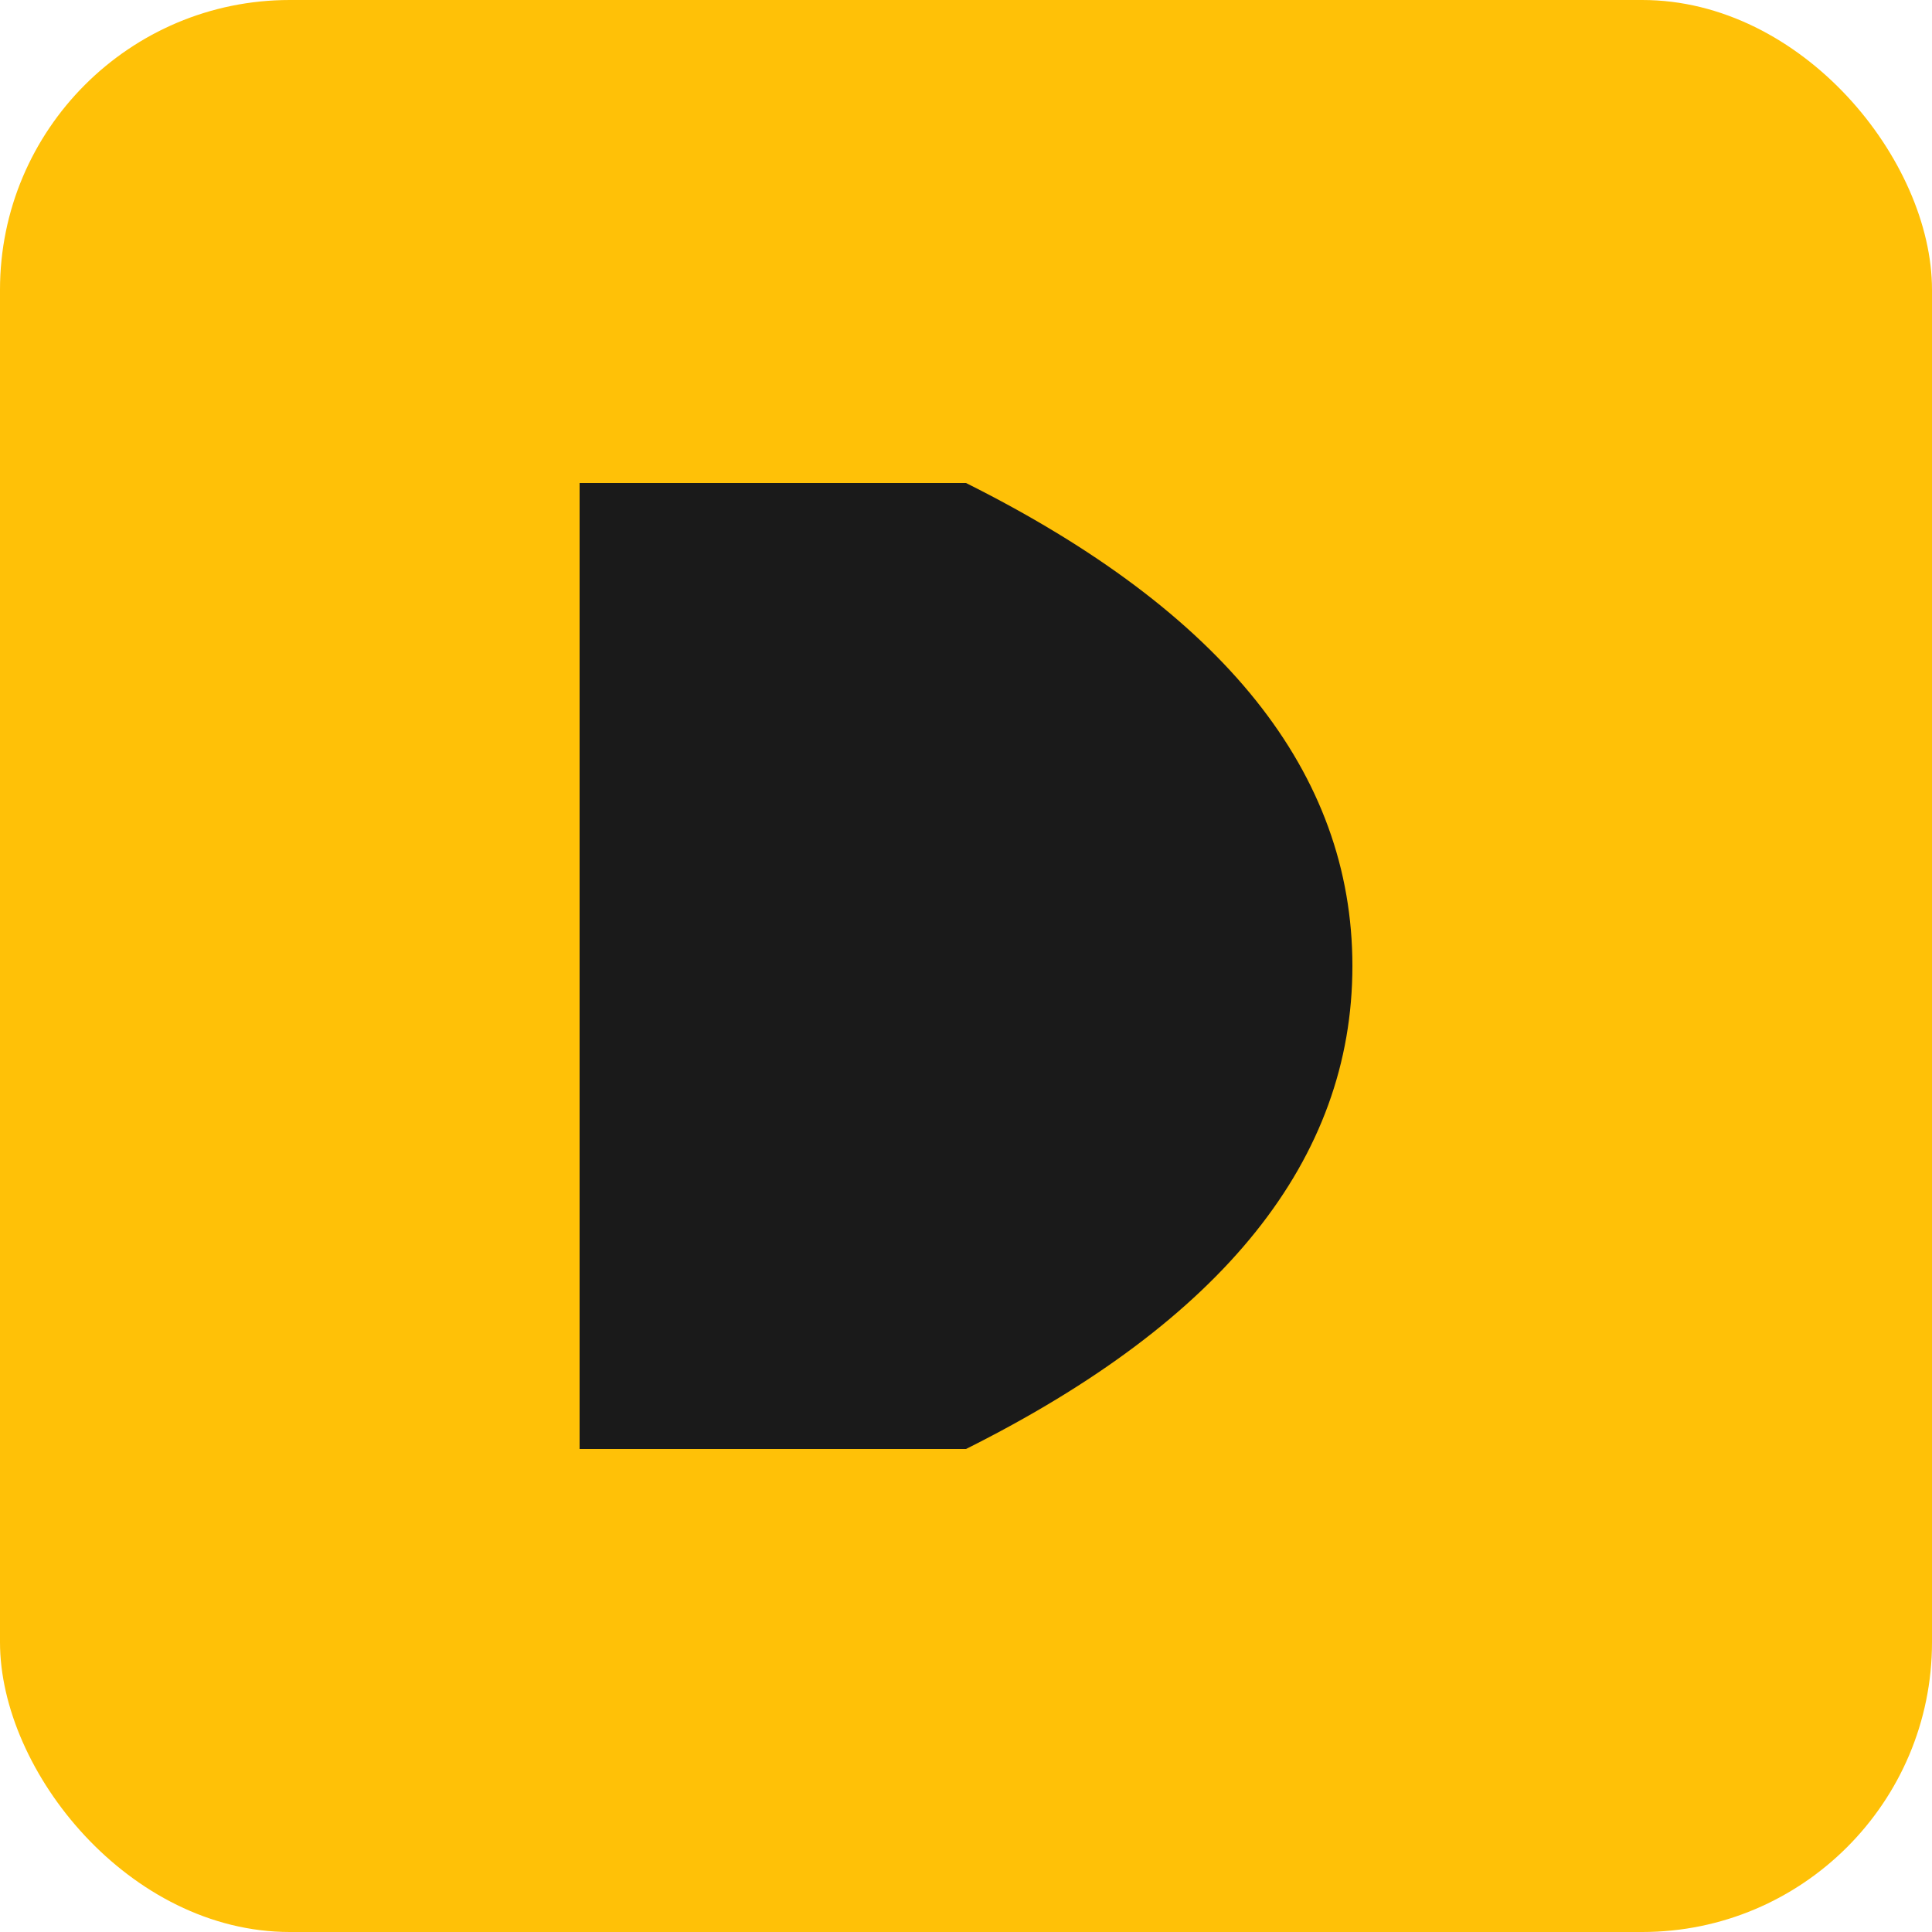 <svg width="200" height="200" viewBox="0 0 200 200" fill="none" xmlns="http://www.w3.org/2000/svg">
<rect width="200" height="200" rx="30" fill="#FFC107"/>
<path d="M60 50 H 100 Q 140 70 140 100 Q 140 130 100 150 H 60 V 50 Z" fill="#1A1A1A"/>
</svg>